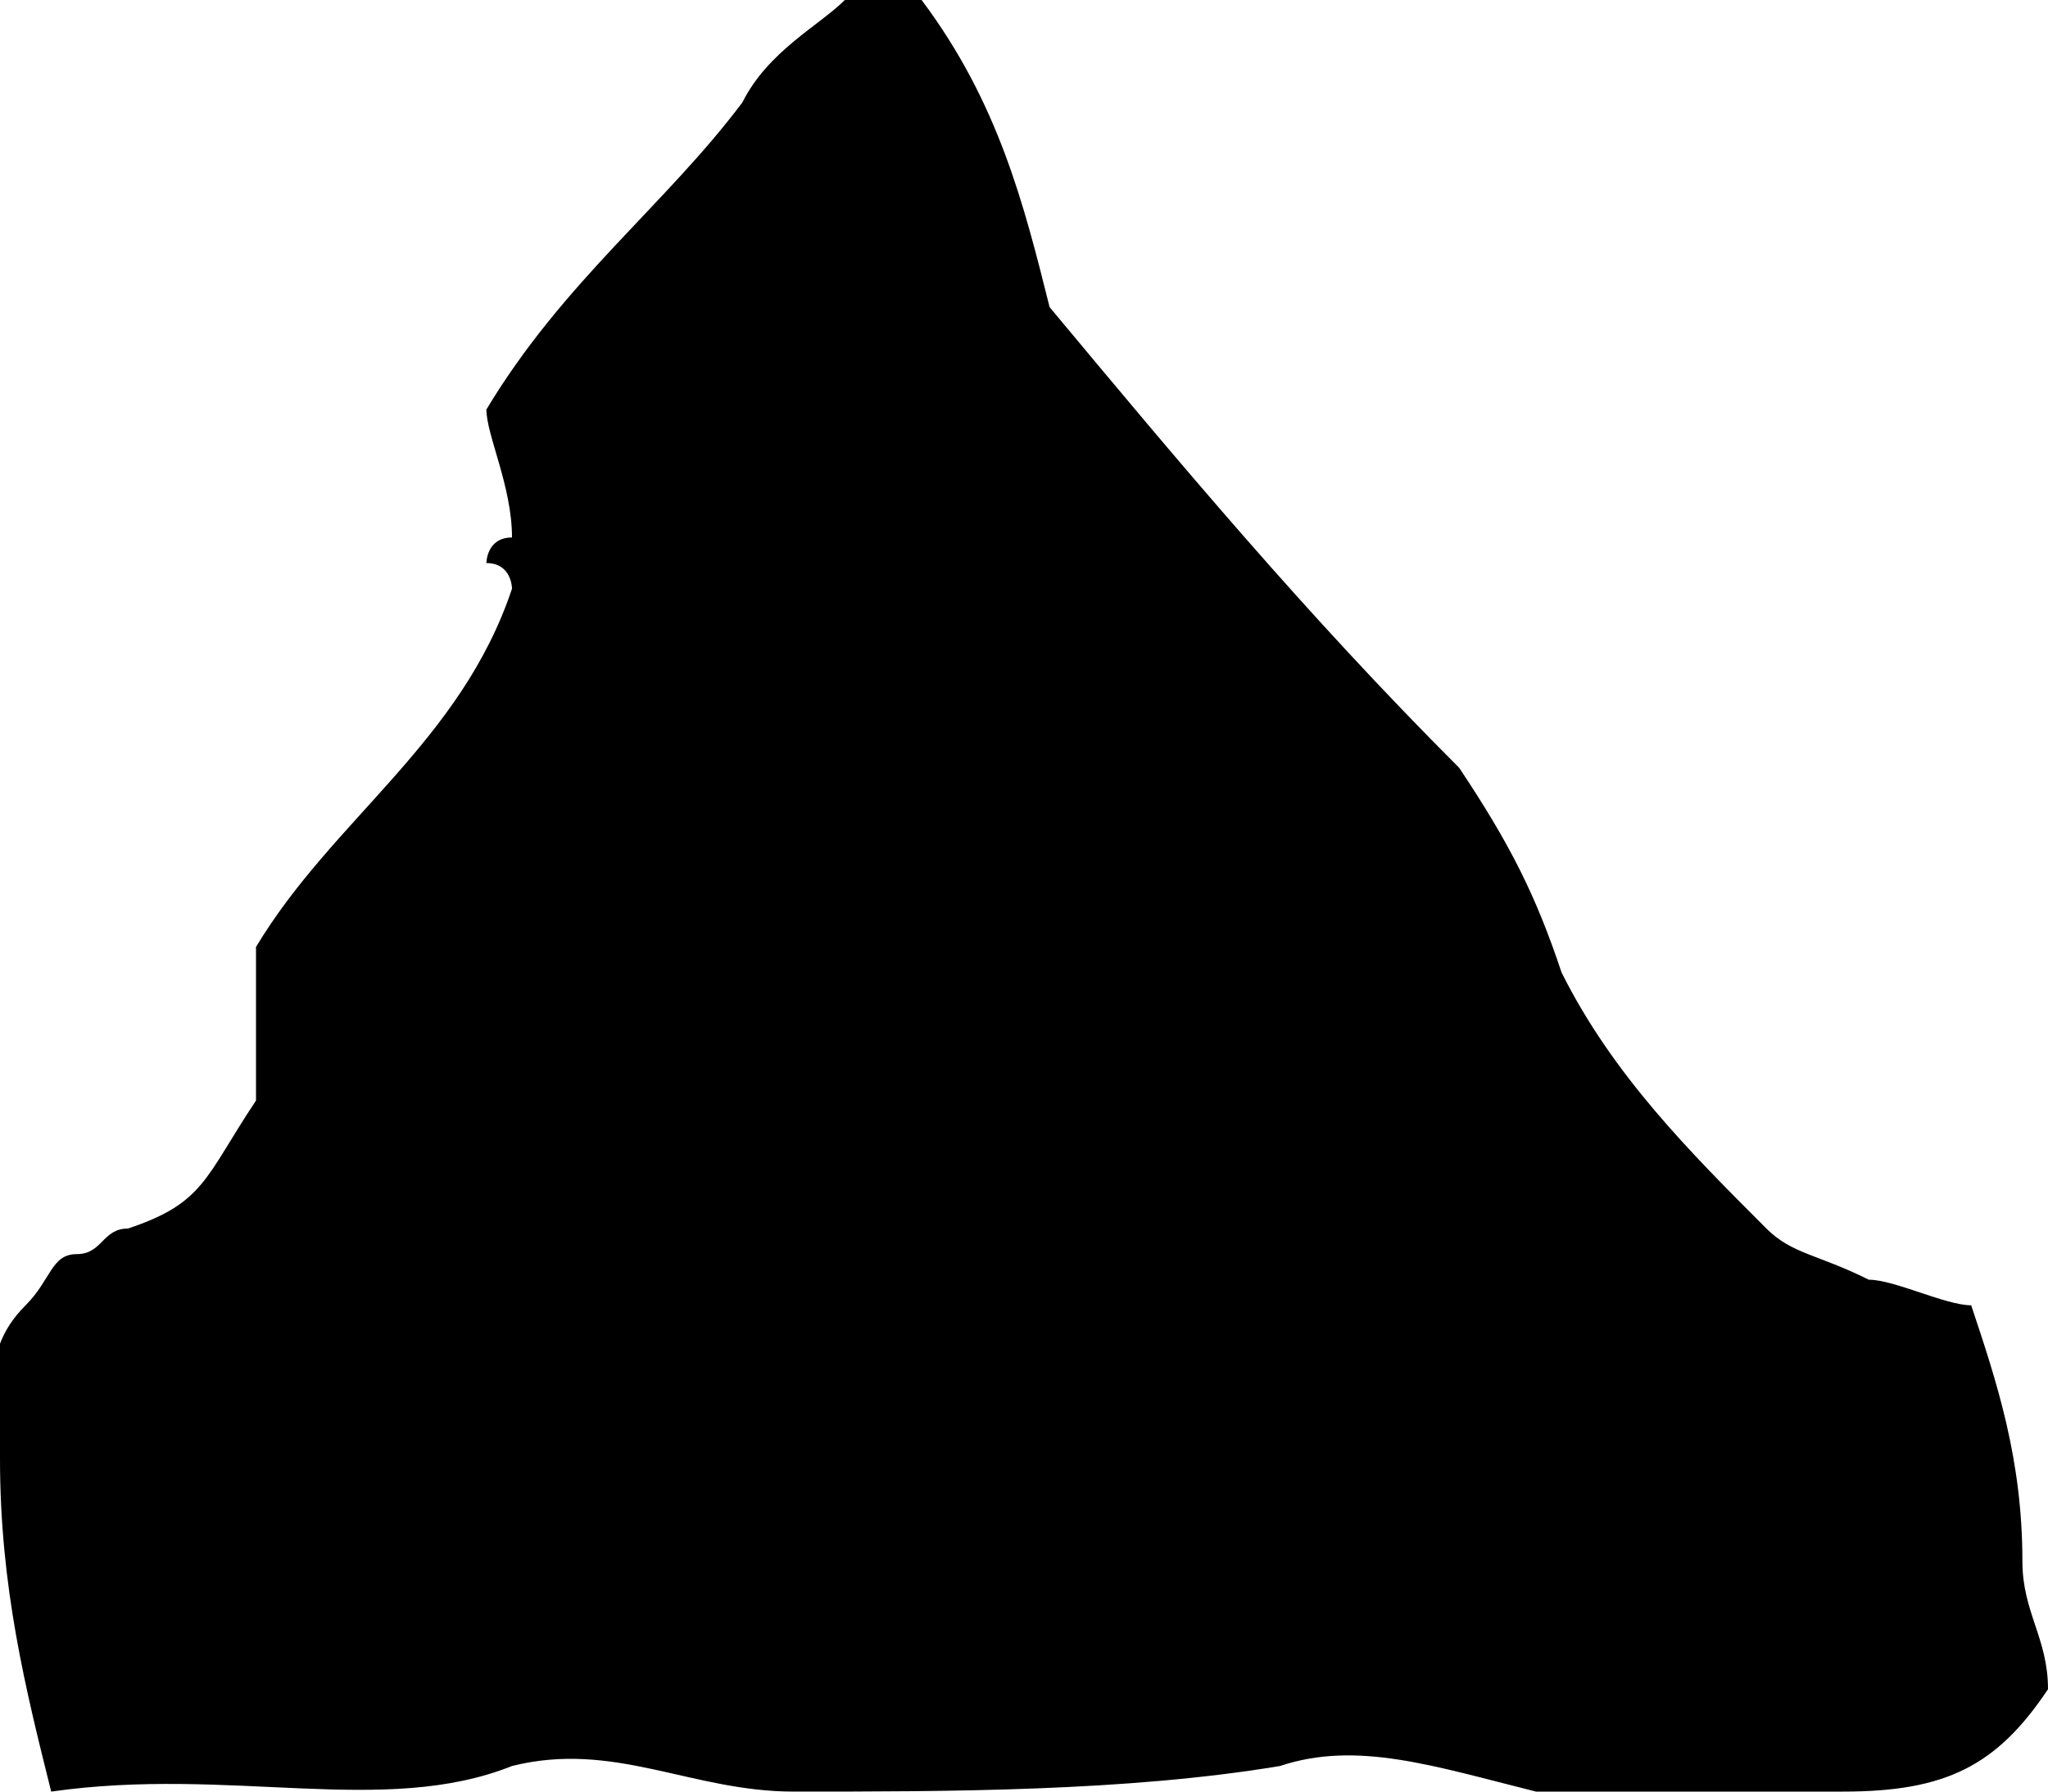 <svg viewBox="0 0 8 7"><path d="M8 6.6c-.2.3-.4.4-.8.4H6c-.4-.1-.7-.2-1-.1-.6.1-1.3.1-1.9.1-.4 0-.7-.2-1.1-.1-.5.2-1.1 0-1.8.1-.1-.4-.2-.8-.2-1.3 0-.2-.1-.4.1-.6.1-.1.1-.2.2-.2s.1-.1.2-.1c.3-.1.3-.2.5-.5v-.6c.3-.5.8-.8 1-1.4 0 0 0-.1-.1-.1 0 0 0-.1.1-.1 0-.2-.1-.4-.1-.5.3-.5.7-.8 1-1.2.1-.2.3-.3.4-.4h.3c.3.4.4.8.5 1.2.5.6 1 1.2 1.6 1.8.2.3.3.5.4.8.2.4.5.7.8 1 .1.1.2.1.4.2.1 0 .3.1.4.1.1.3.2.6.2 1 0 .2.1.3.1.5z"></path></svg>